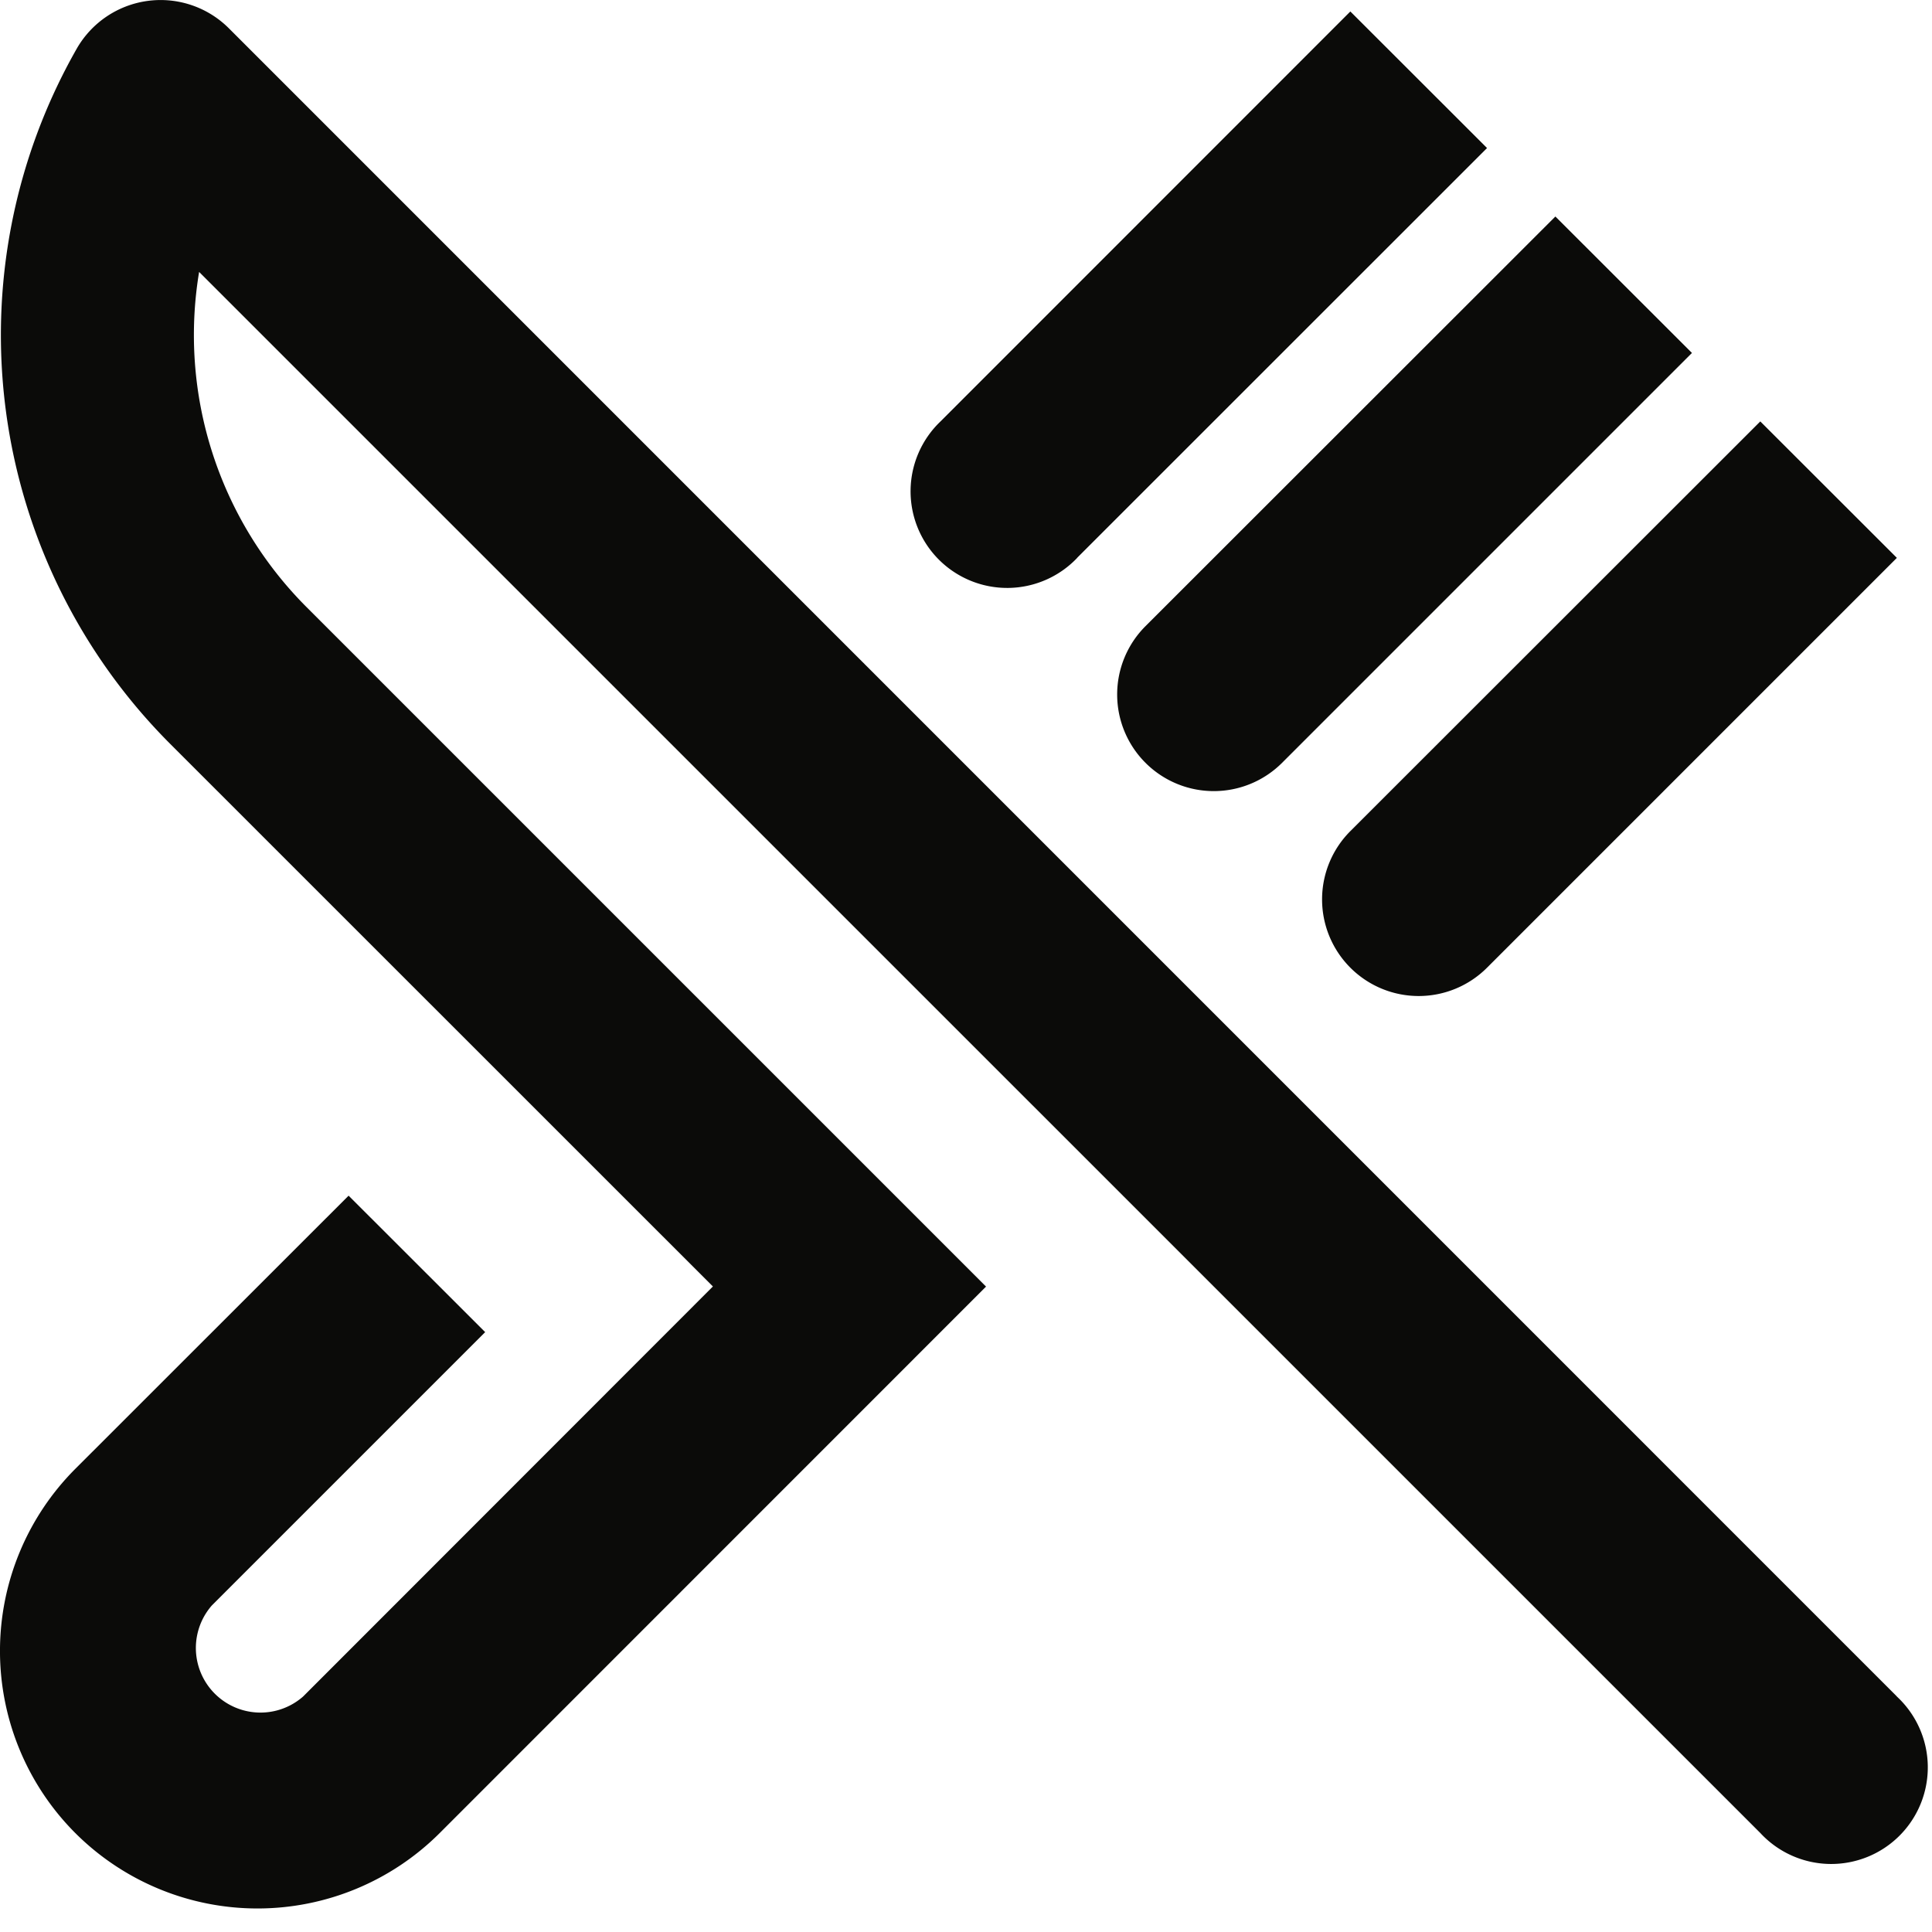 <svg xmlns="http://www.w3.org/2000/svg" width="16" height="16" viewBox="0 0 16 16">
    <g fill="none" fill-rule="evenodd">
        <g fill="#0B0B09">
            <path d="M9.486 6.317a.8.8 0 0 0 1.132 0l3.394-3.394-1.131-1.13-3.395 3.393a.8.8 0 0 0 0 1.131M8.92 4.62l3.395-3.394L11.183.095 7.79 3.489A.8.8 0 1 0 8.921 4.62M11.183 8.014a.8.8 0 0 0 1.132 0l3.394-3.394-1.131-1.13-3.395 3.393a.8.8 0 0 0 0 1.131M15.709 14.049L1.895.234a.8.8 0 0 0-1.26.17 4.79 4.79 0 0 0 .77 5.752l4.499 4.498L2.51 14.05a.535.535 0 0 1-.755-.755l2.263-2.263-1.131-1.13-2.263 2.262a2.135 2.135 0 0 0 0 3.017 2.135 2.135 0 0 0 3.017 0l4.525-4.526-5.63-5.63a3.187 3.187 0 0 1-.887-2.773L14.578 15.18a.8.8 0 1 0 1.13-1.131"/>
        </g>
    </g>
</svg>
